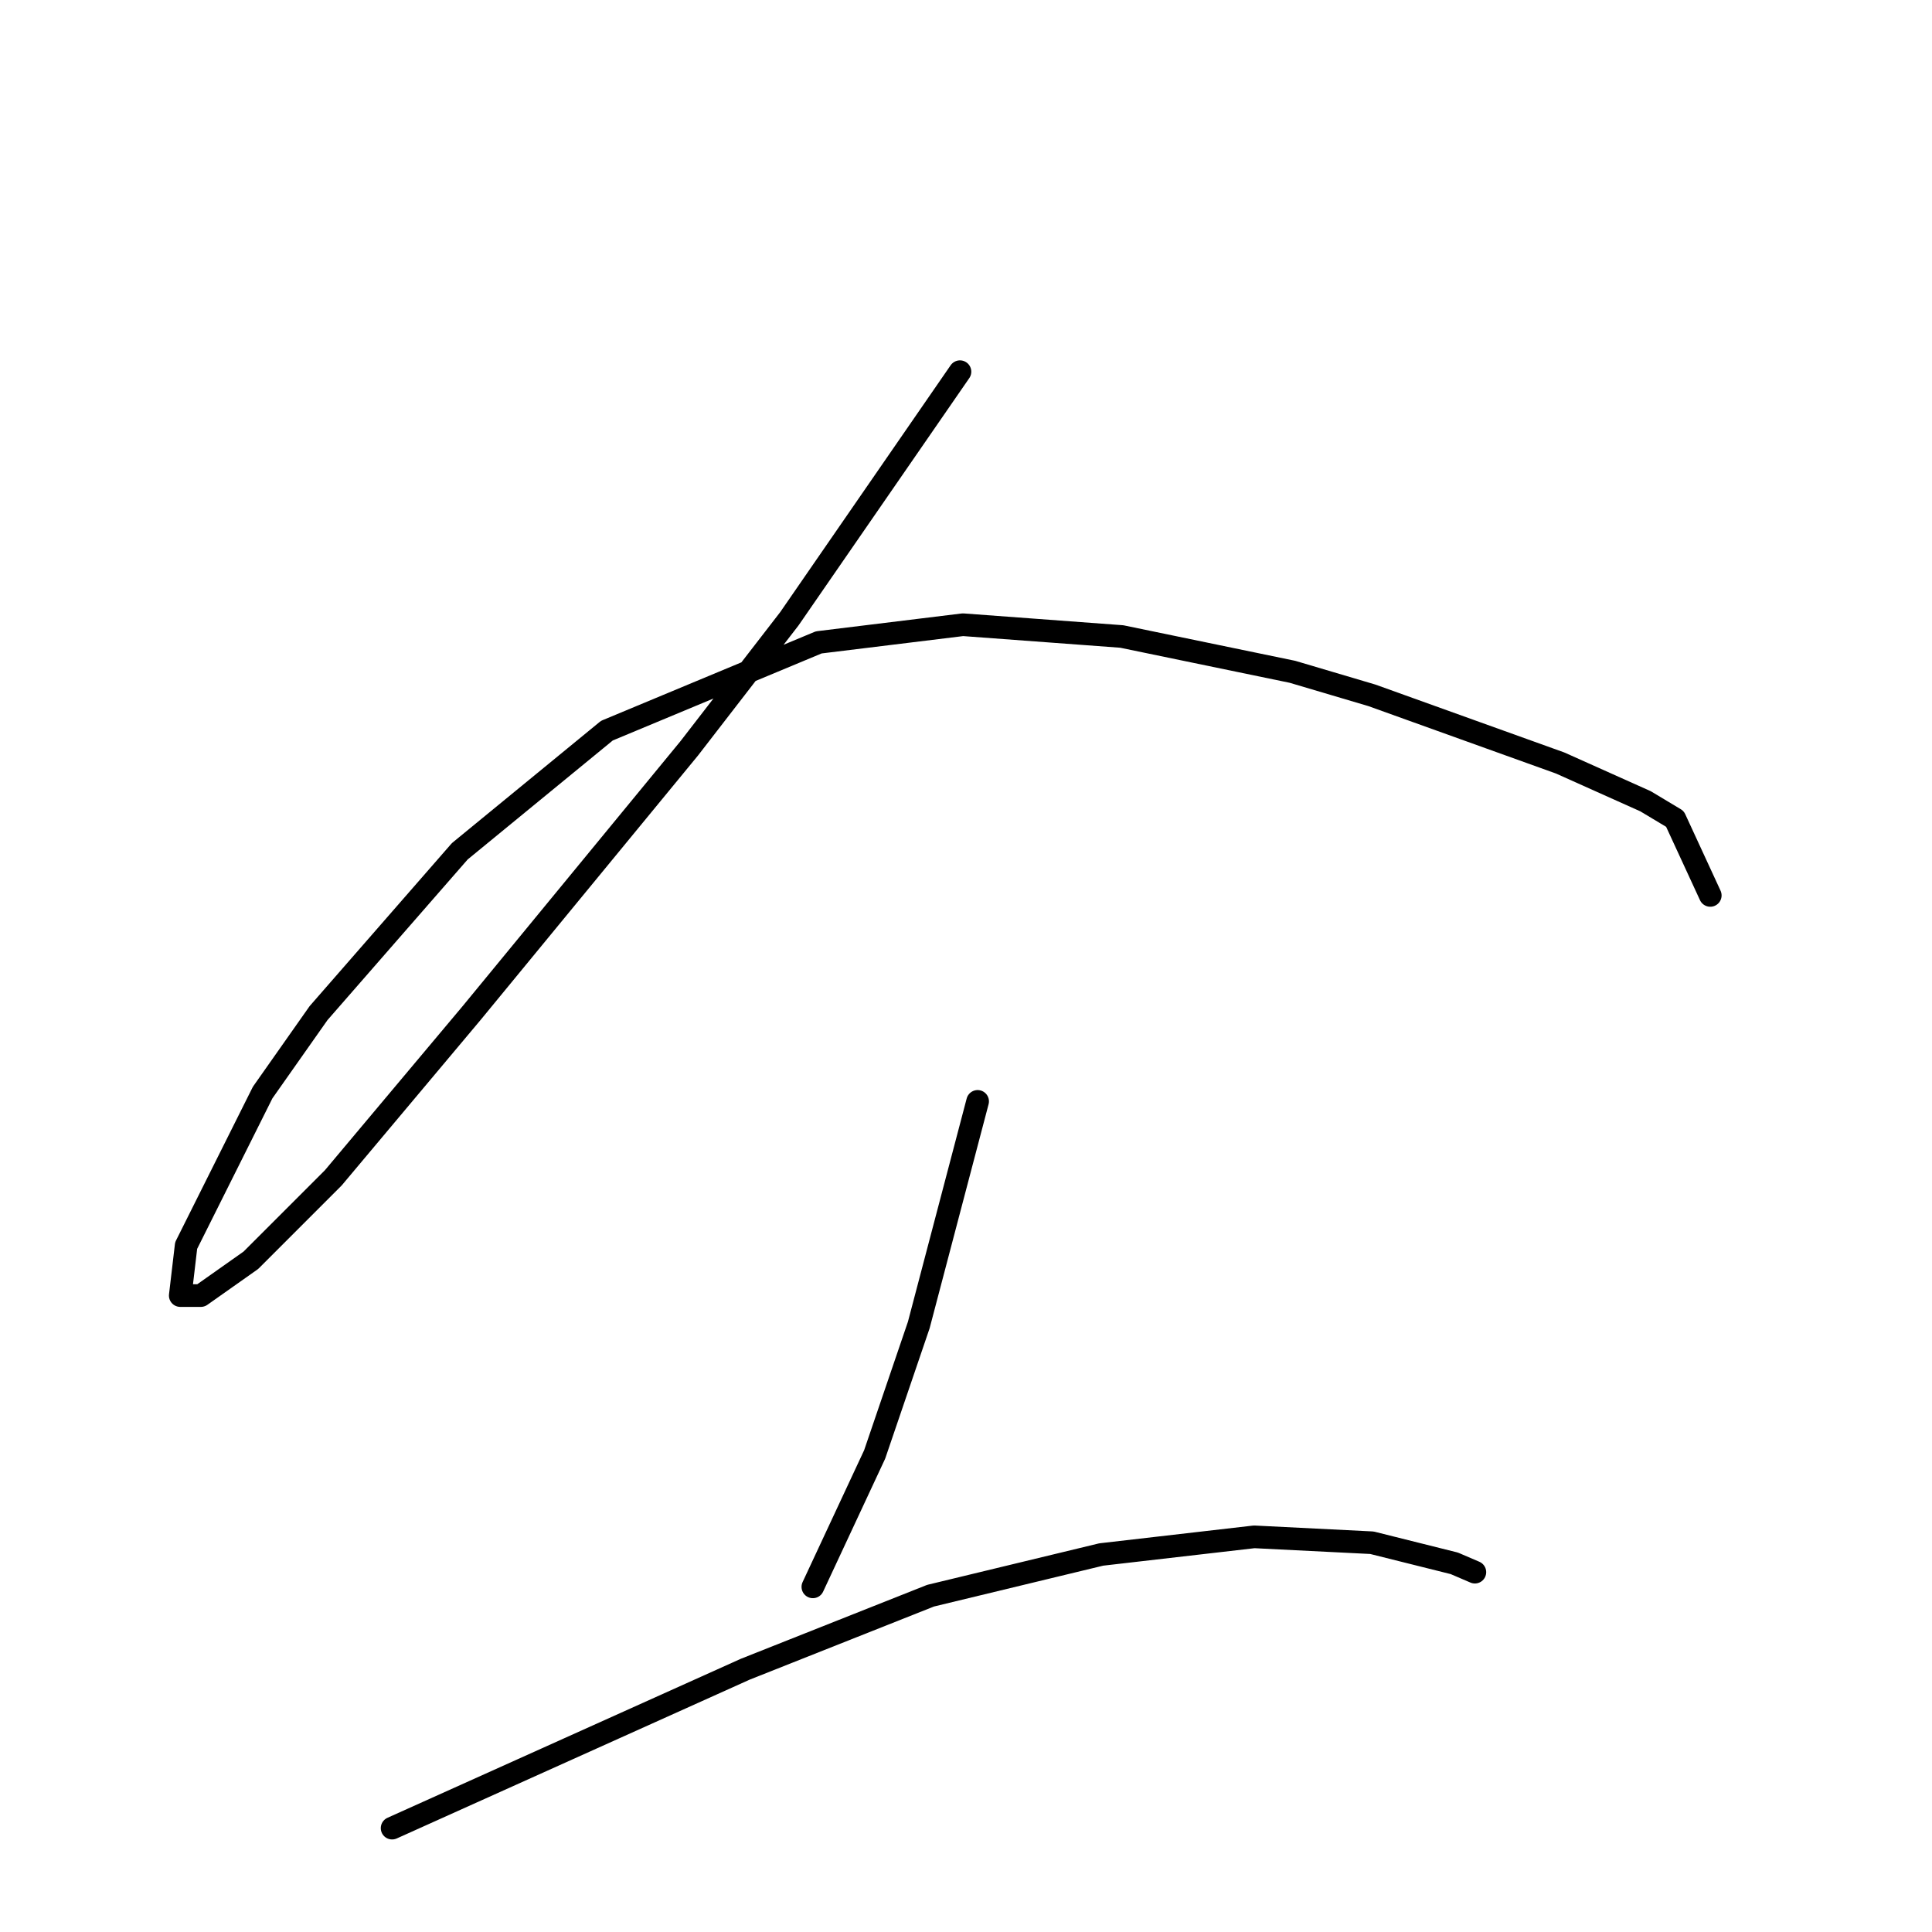 <?xml version="1.0" standalone="no"?>
    <svg width="256" height="256" xmlns="http://www.w3.org/2000/svg" version="1.1">
    <polyline stroke="black" stroke-width="3" stroke-linecap="round" fill="transparent" stroke-linejoin="round" points="127.201 49.25 115.895 65.625 104.589 82 91.333 99.154 62.483 134.243 44.158 156.076 33.242 166.992 26.614 171.67 23.885 171.67 24.665 165.043 34.802 144.769 42.209 134.243 60.923 112.8 80.417 96.815 108.487 85.119 127.591 82.779 148.644 84.339 171.257 89.017 181.784 92.136 206.735 101.104 218.042 106.172 221.94 108.511 226.619 118.648 226.619 118.648 " />
        <polyline stroke="black" stroke-width="3" stroke-linecap="round" fill="transparent" stroke-linejoin="round" points="129.541 145.939 125.642 160.754 121.743 175.569 115.895 192.724 107.708 210.268 107.708 210.268 " />
        <polyline stroke="black" stroke-width="3" stroke-linecap="round" fill="transparent" stroke-linejoin="round" points="51.956 242.237 75.348 231.711 98.741 221.184 123.303 211.438 145.915 205.979 166.189 203.64 181.784 204.42 192.7 207.149 195.429 208.319 195.429 208.319 " />
        </svg>